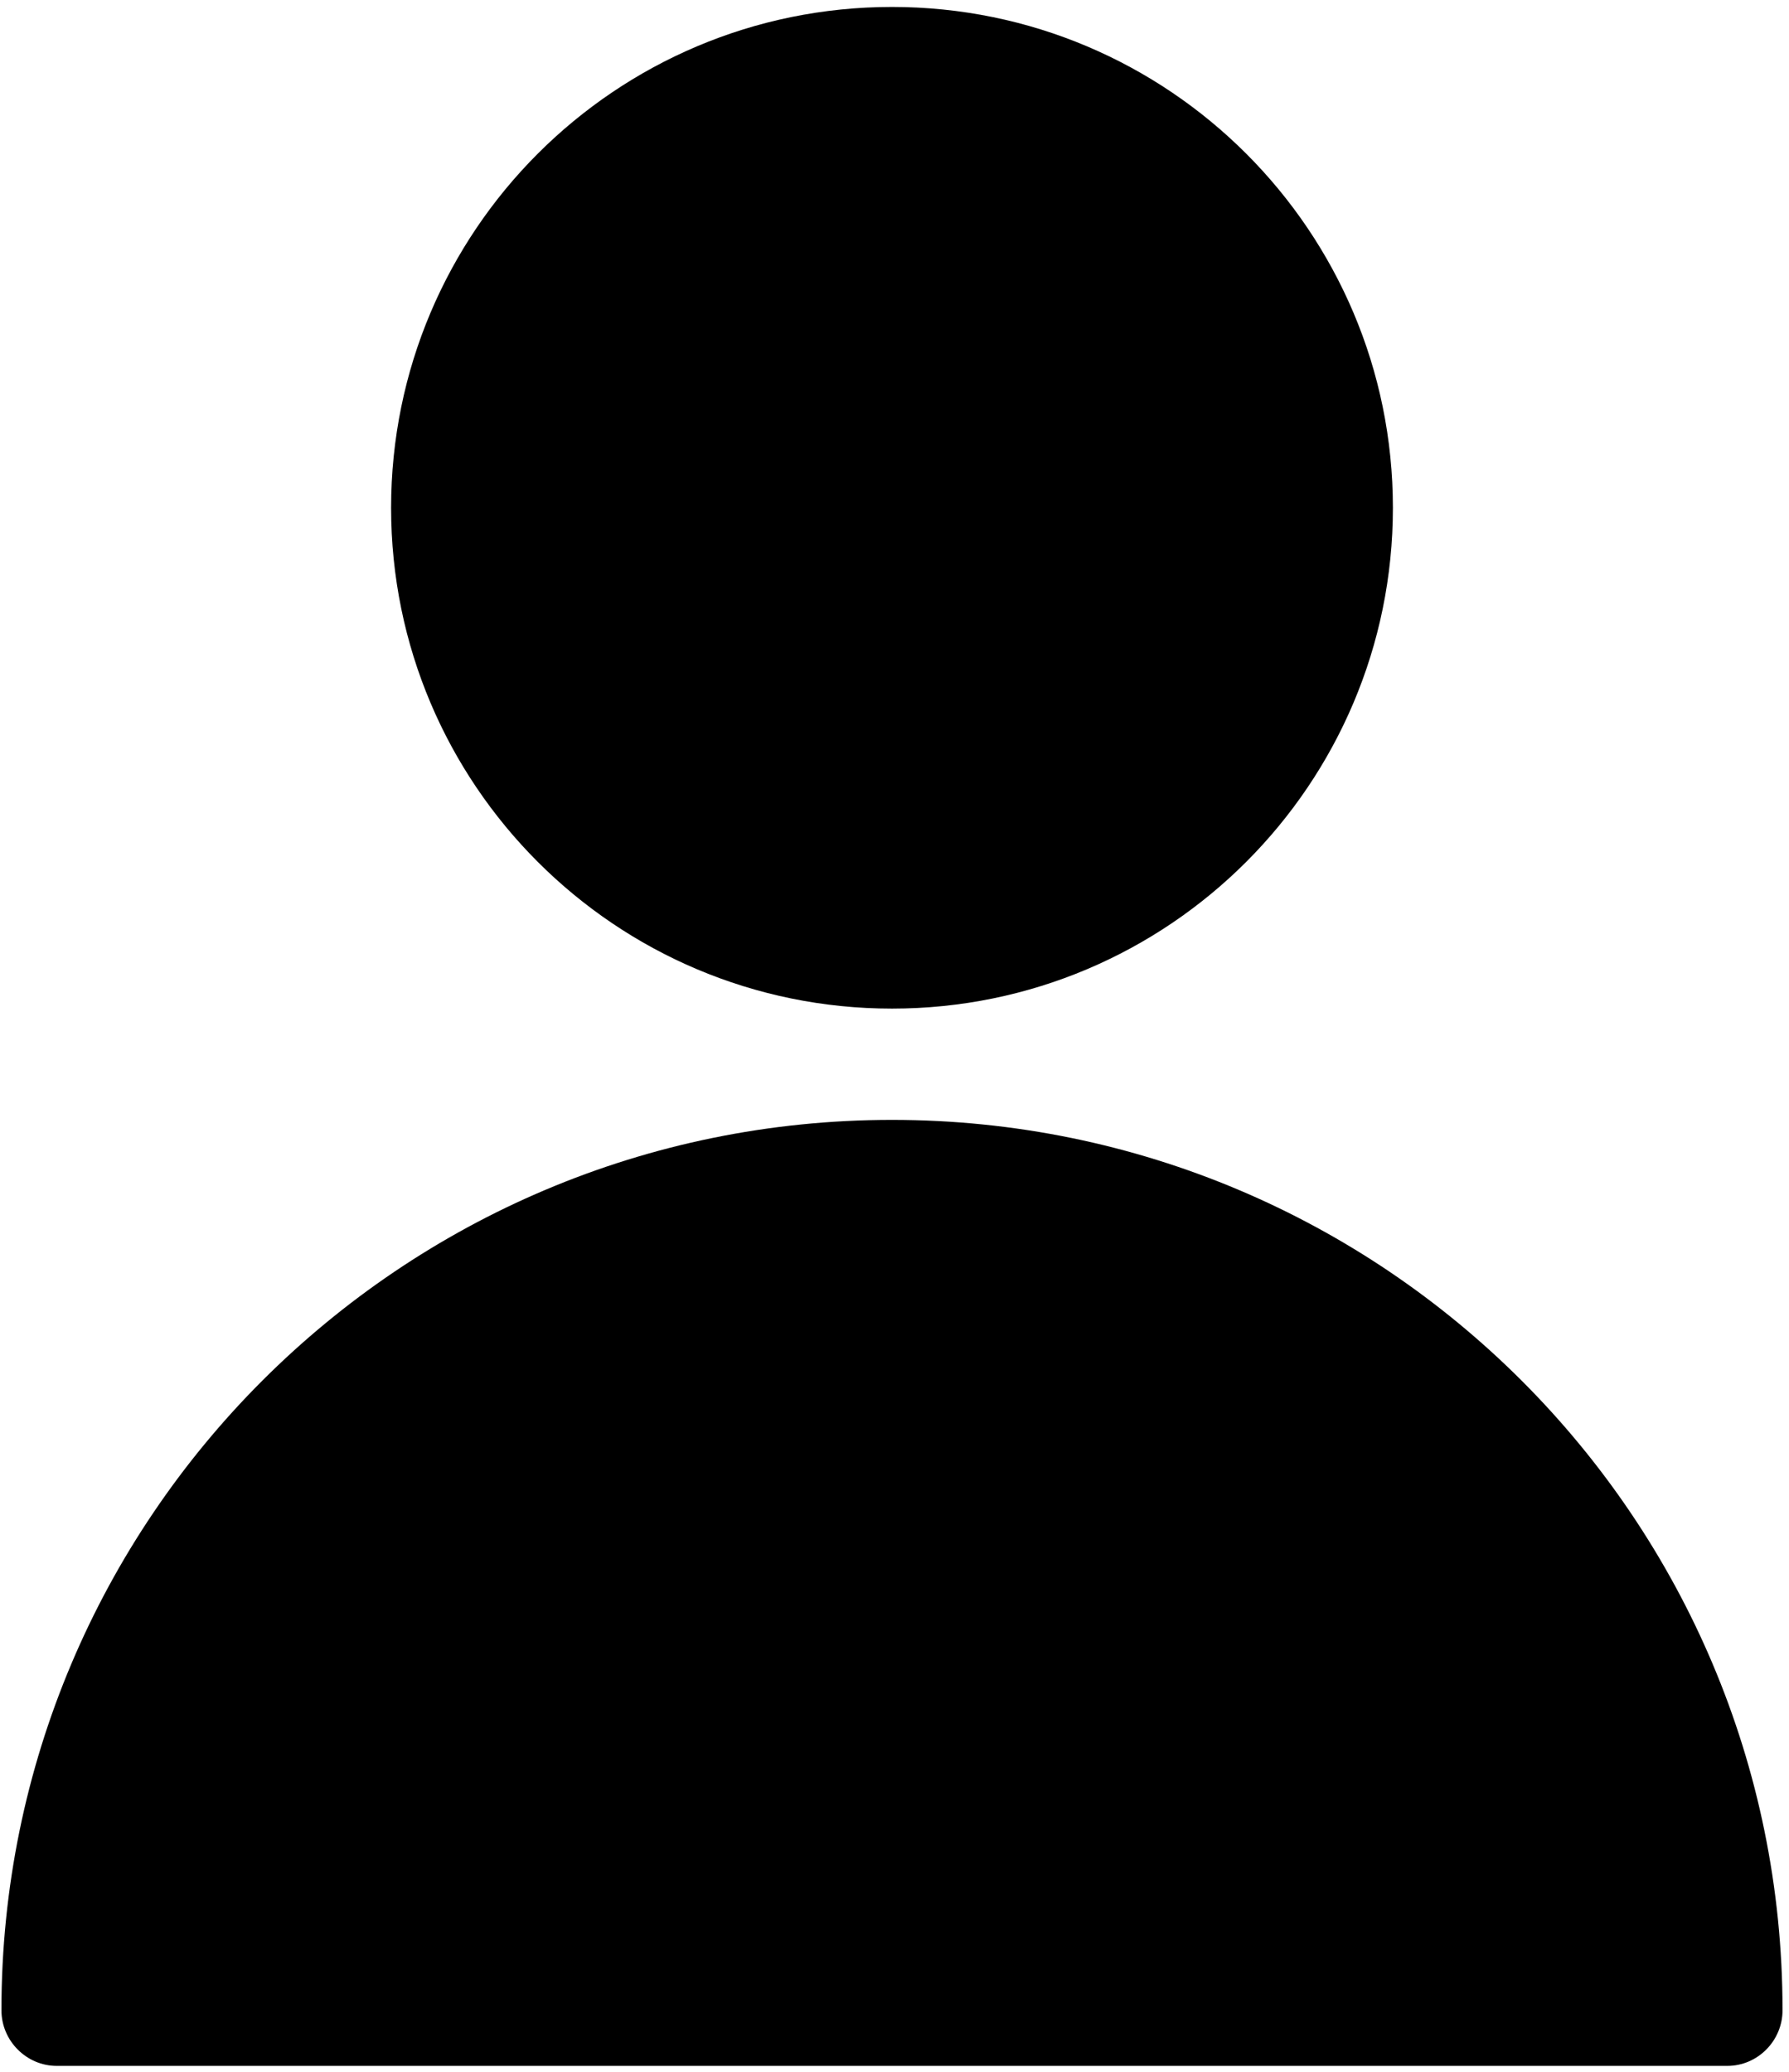 <svg width="240" height="278" viewBox="0 0 240 278" fill="none" xmlns="http://www.w3.org/2000/svg">
<path fill-rule="evenodd" clip-rule="evenodd" d="M239.133 269.733C239.133 273.817 235.81 277.197 231.717 277.197H7.61C3.574 277.197 0.193 273.858 0.193 269.733C0.193 203.755 53.683 150.264 119.663 150.264C185.643 150.264 239.132 203.753 239.132 269.733H239.133ZM119.664 135.333C82.549 135.333 52.467 105.245 52.467 68.136C52.467 31.021 82.549 0.933 119.664 0.933C156.779 0.933 186.861 31.021 186.861 68.136C186.861 105.245 156.779 135.333 119.664 135.333Z" fill="black"/>
</svg>
